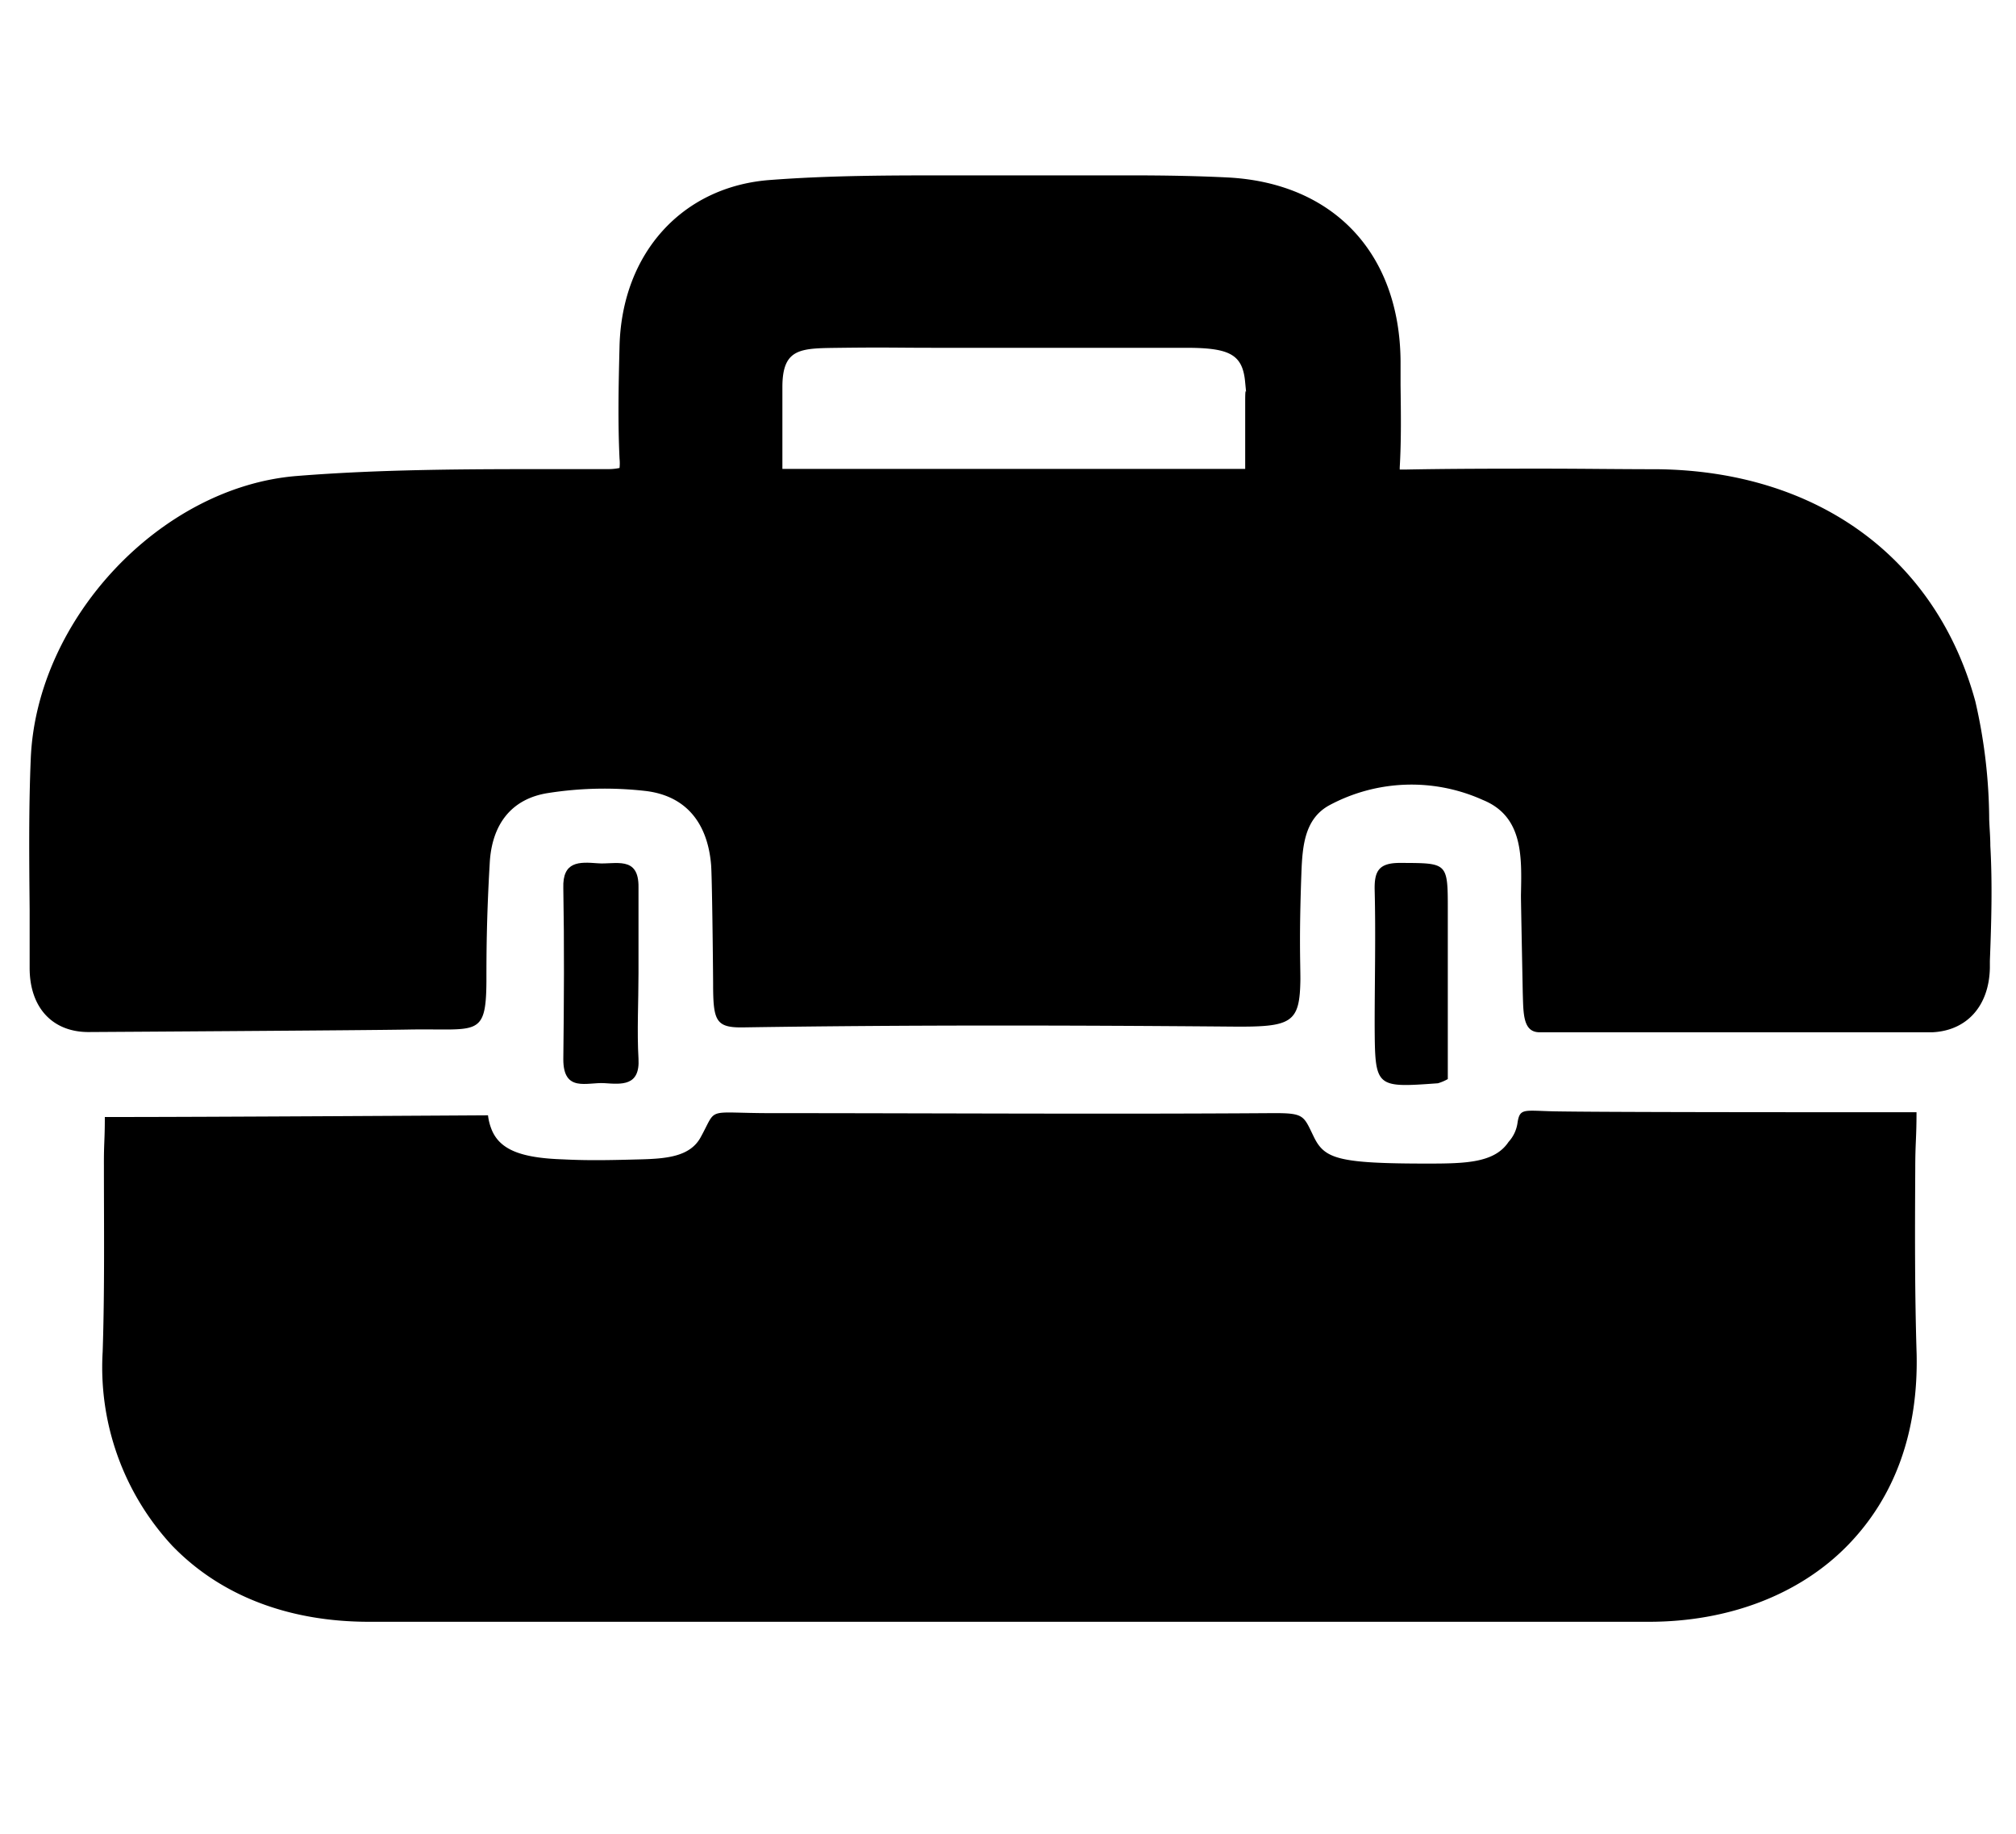 <svg id="fill" xmlns="http://www.w3.org/2000/svg" viewBox="0 0 177.51 161.43"><path d="M168.64,102.86c0-2.28.11-2.61.11-4.94-9.87,0-27.75,0-31.93-.08-2.64-.06-3-.3-3.2,1a3.11,3.11,0,0,1-.79,1.69c-1.23,1.85-3.78,1.91-7.14,1.91-7.87,0-9.06-.42-10-2.34s-.81-2.12-3.78-2.1c-14.32.1-29.73,0-44,0-5.89,0-4.71-.61-6.22,2.13-.93,1.7-3,1.88-5.32,1.94s-4.46.12-6.76,0c-3.77-.12-5.68-.86-6.37-2.75a4.66,4.66,0,0,1-.27-1.13s-25.74.16-33.74.15c0,2.12-.09,2.23-.08,4.3,0,5.38.07,10.94-.11,16.37a23.1,23.1,0,0,0,6.12,17.07c4.24,4.39,10.23,6.7,17.33,6.7h112.7c7,0,13.24-2.38,17.47-6.7s6.25-10.08,6.1-16.89C168.59,113.79,168.61,108.23,168.64,102.86Z"/><path d="M52.6,76c-1.59-.12-3.08-.2-3,2.19.09,5,.06,10,0,15.07,0,2.95,2.11,2,3.62,2.1s3.14.28,3-2.15,0-5,0-7.53,0-5,0-7.54C56.27,75.27,54.15,76.14,52.6,76Z"/><path d="M175.25,74.46c0-.76-.07-1.53-.1-2.3a47.06,47.06,0,0,0-1.22-10.41c-3.45-12.64-13.9-20.28-28-20.44-3.33,0-6.66-.05-10-.05-4.05,0-8.16,0-12.22.08h-.46a2.09,2.09,0,0,1,0-.24c.14-2.42.1-4.85.07-7.2,0-.7,0-1.41,0-2.12-.08-9.51-5.94-15.71-15.3-16.16-2.46-.12-5.13-.18-8.41-.18-1.84,0-3.69,0-5.53,0l-2.65,0H83.4c-5,0-10.22,0-15.52.4-7.77.54-13.13,6.43-13.33,14.65-.09,3.52-.15,6.69,0,9.88a4.05,4.05,0,0,1,0,.83,4.82,4.82,0,0,1-1.08.1H48.83c-7.46,0-15.18,0-22.76.61C14.14,42.9,3.23,54.48,2.71,66.76c-.19,4.46-.14,9-.1,13.35,0,1.71,0,3.41,0,5.11,0,3.48,2,5.64,5.18,5.64.2,0,24.52-.15,28.19-.22,6-.11,6.81.76,6.85-4.2,0-2.19,0-5.47.29-10.43.17-3.34,1.83-5.7,5.19-6.2a32,32,0,0,1,8.57-.17c3.55.44,5.42,2.84,5.73,6.47.09,1,.17,8.74.18,10.44,0,3.33.22,3.94,2.66,3.9,14.32-.22,28.64-.19,43-.07,5.32.05,6-.3,6.05-4.17,0-1.55-.12-3.61.09-9.36.09-2.39.29-4.75,2.43-5.94a15.28,15.28,0,0,1,13.55-.48c3.62,1.47,3.41,5.13,3.35,8.43,0,.54.15,8,.16,8.56.06,1.79,0,3.46,1.48,3.46l33.11,0v0h1.48c3-.14,5-2.28,5.06-5.69l0-.6C175.34,81.26,175.44,77.85,175.25,74.46ZM109.64,41.28l-40.75,0V34.08c0-3.54,1.69-3.41,5.2-3.46,4.22-.05,4.49,0,8.34,0l6.54,0c6.2,0,9.26,0,15.46,0,3.86,0,5,.58,5.21,3.07.17,1.75,0-.21,0,1.58h0Z"/><path d="M126.61,95.37a4.17,4.17,0,0,0,.87-.37c0-5,0-9.91,0-14.85,0-4.26,0-4.16-4.21-4.18h0c-1.83,0-2.27.68-2.23,2.38.1,4,0,7.93,0,11.89C121.07,95.77,121.07,95.77,126.61,95.37Z"/></svg>